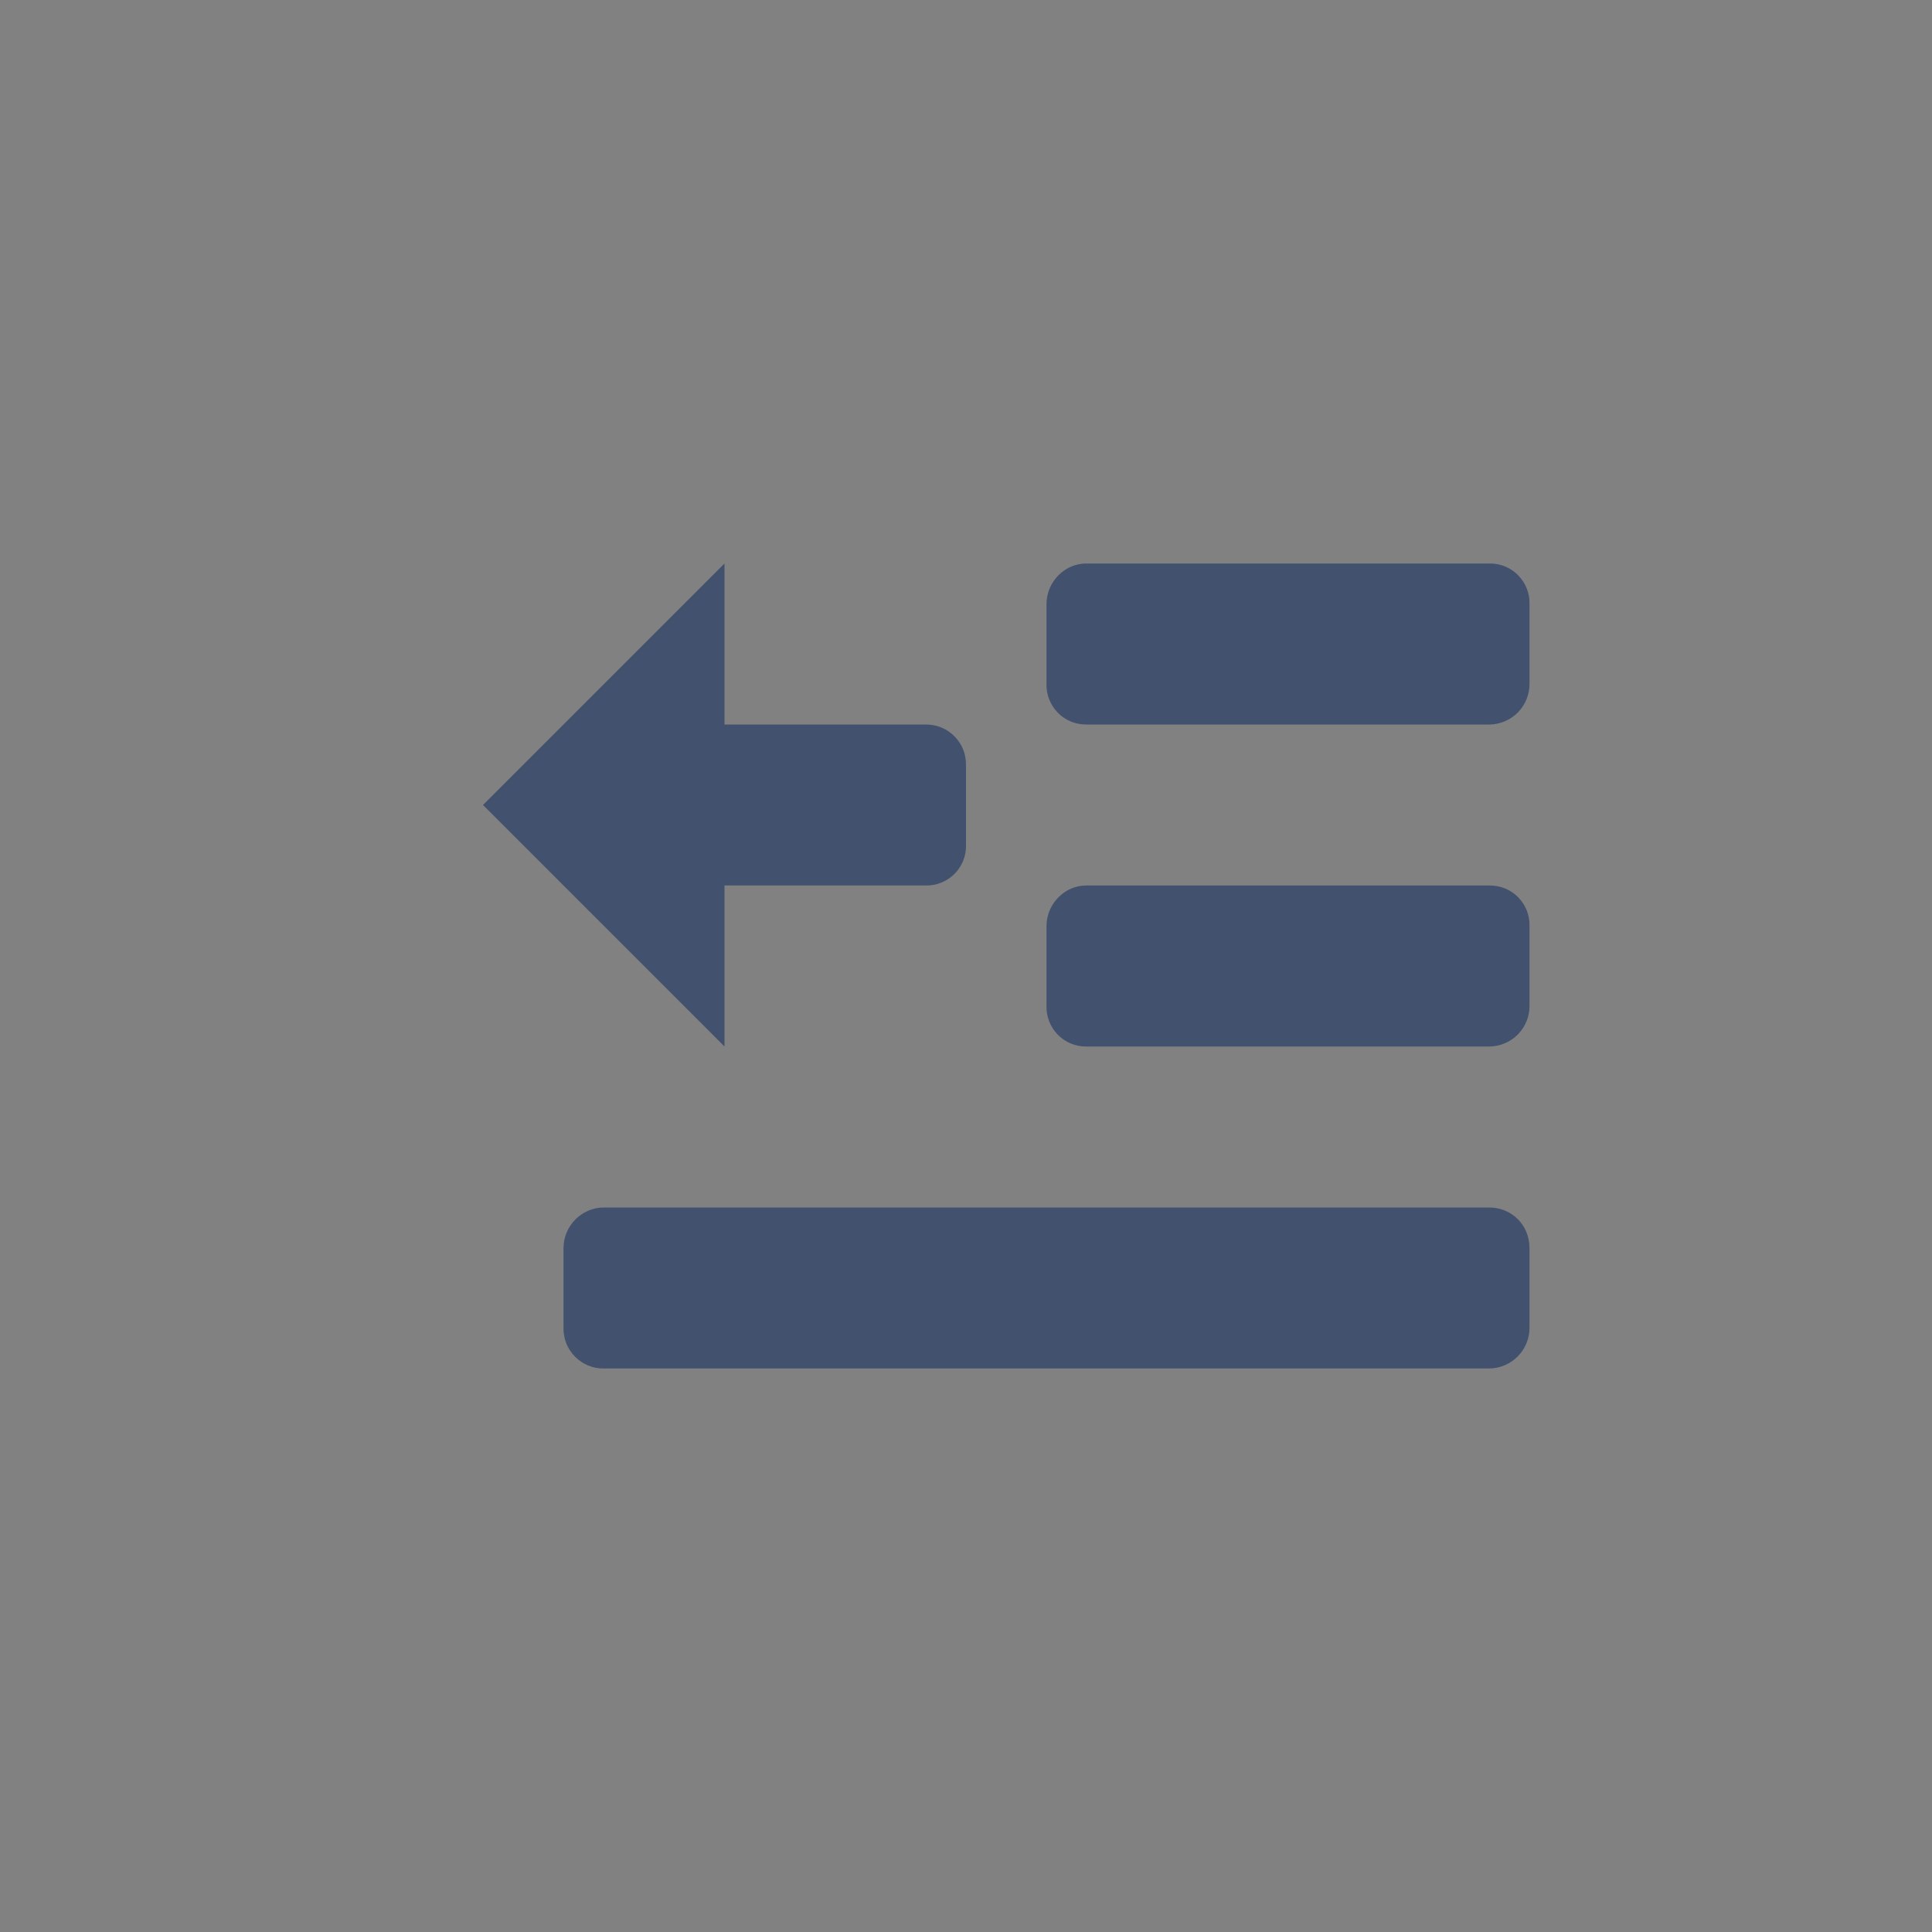 <svg width="24" height="24" viewBox="0 0 24 24" fill="none" xmlns="http://www.w3.org/2000/svg">
<rect x="0" y="0" width="24" height="24" fill="#808080" stroke="none"/>
<rect width="24" height="24" fill="white" fill-opacity="0.01"/>
<path fill-rule="evenodd" clip-rule="evenodd" d="M9 9V7L6 10L9 13V11H11.51C11.576 11 11.641 10.987 11.701 10.961C11.761 10.936 11.816 10.898 11.862 10.851C11.908 10.804 11.943 10.748 11.967 10.687C11.991 10.626 12.002 10.561 12 10.495V9.505C12.001 9.44 11.99 9.375 11.966 9.314C11.942 9.253 11.906 9.197 11.86 9.15C11.815 9.103 11.76 9.066 11.7 9.04C11.64 9.014 11.575 9.001 11.51 9H9ZM13 7.505C13 7.226 13.228 7 13.491 7H18.509C18.575 7 18.64 7.013 18.7 7.038C18.761 7.064 18.816 7.101 18.861 7.148C18.907 7.196 18.943 7.251 18.967 7.313C18.991 7.374 19.002 7.439 19 7.505V8.495C19.001 8.627 18.949 8.753 18.858 8.848C18.766 8.942 18.641 8.997 18.509 9H13.491C13.425 9 13.36 8.987 13.3 8.962C13.239 8.936 13.184 8.899 13.139 8.852C13.093 8.804 13.057 8.749 13.033 8.687C13.009 8.626 12.998 8.561 13 8.495V7.505ZM13 11.505C13 11.226 13.228 11 13.491 11H18.509C18.575 11 18.64 11.013 18.7 11.038C18.761 11.064 18.816 11.101 18.861 11.148C18.907 11.195 18.943 11.251 18.967 11.313C18.991 11.374 19.002 11.439 19 11.505V12.495C19.001 12.627 18.949 12.753 18.858 12.848C18.766 12.942 18.641 12.997 18.509 13H13.491C13.425 13 13.36 12.987 13.3 12.962C13.239 12.936 13.184 12.899 13.139 12.852C13.093 12.805 13.057 12.749 13.033 12.687C13.009 12.626 12.998 12.561 13 12.495V11.505ZM7 15.505C7 15.226 7.229 15 7.5 15H18.5C18.776 15 19 15.214 19 15.505V16.495C19 16.628 18.947 16.756 18.854 16.85C18.76 16.945 18.633 16.998 18.5 17H7.5C7.434 17.001 7.368 16.988 7.307 16.963C7.245 16.938 7.19 16.9 7.143 16.853C7.097 16.806 7.06 16.75 7.035 16.689C7.011 16.627 6.999 16.561 7 16.495V15.505Z" fill="#42526E"/>
</svg>
